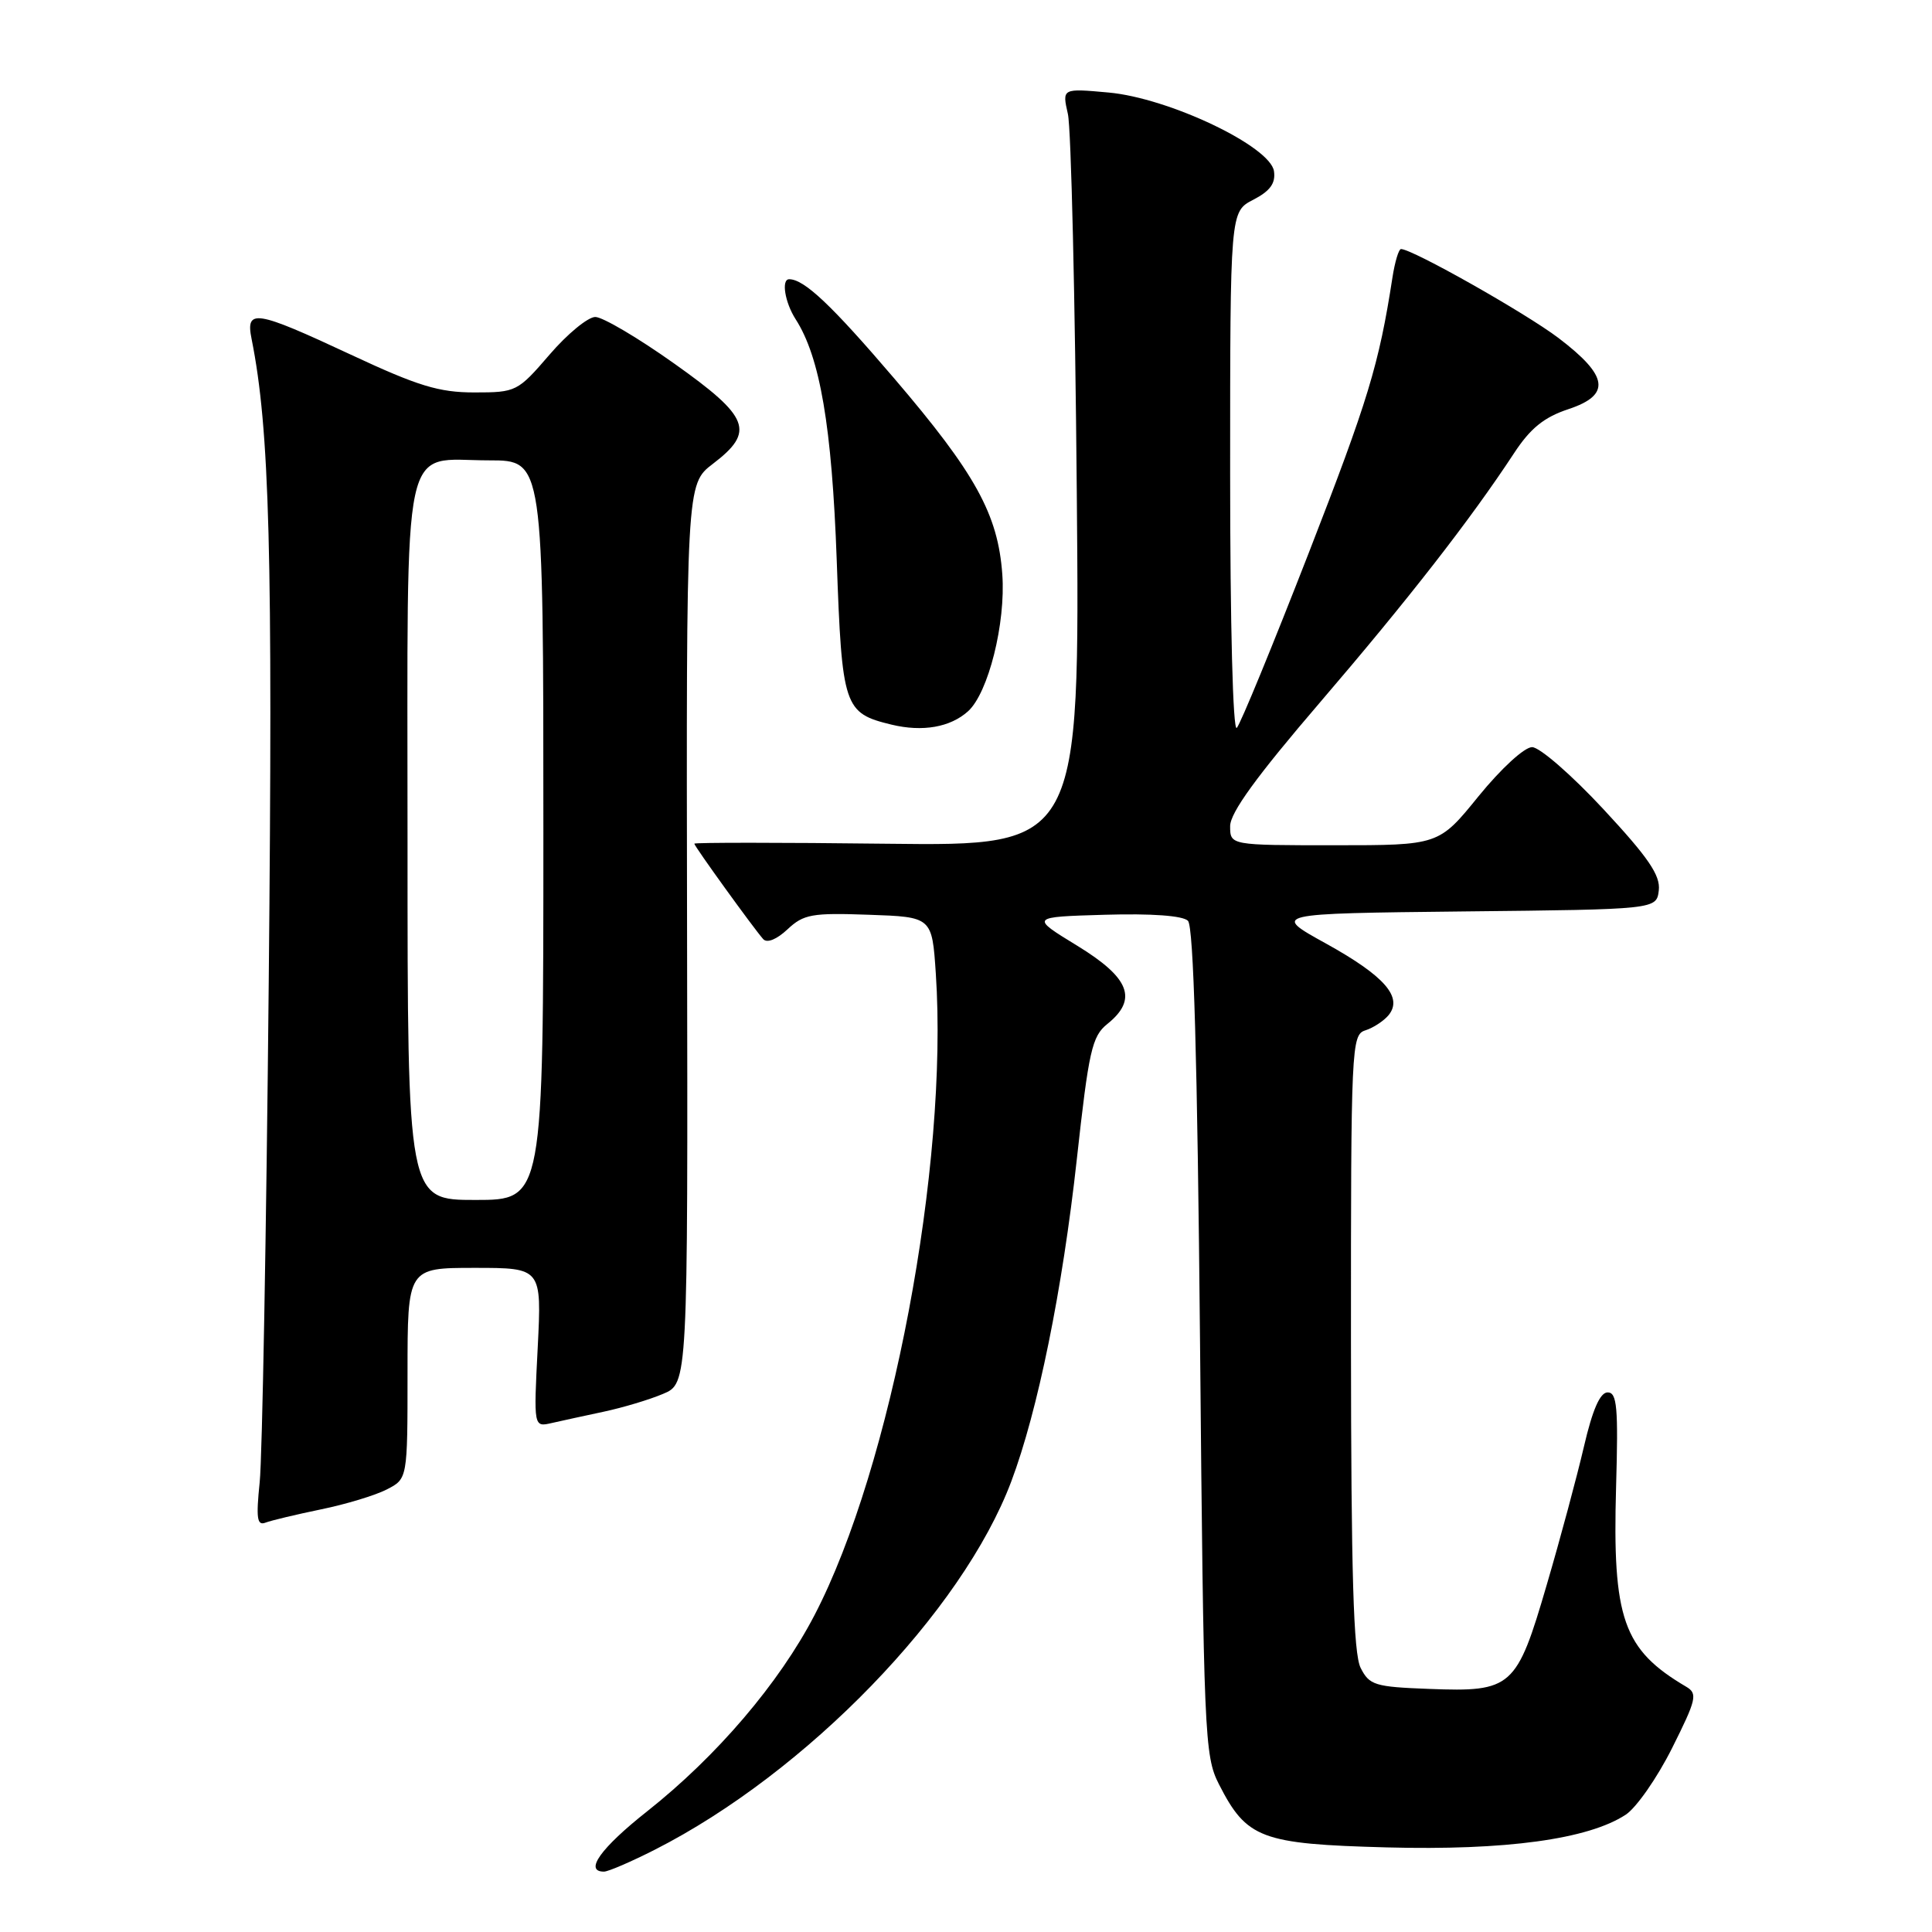 <?xml version="1.0" encoding="UTF-8" standalone="no"?>
<!DOCTYPE svg PUBLIC "-//W3C//DTD SVG 1.1//EN" "http://www.w3.org/Graphics/SVG/1.1/DTD/svg11.dtd" >
<svg xmlns="http://www.w3.org/2000/svg" xmlns:xlink="http://www.w3.org/1999/xlink" version="1.1" viewBox="0 0 256 256">
 <g >
 <path fill="currentColor"
d=" M 86.78 245.09 C 106.88 234.87 127.50 213.57 134.00 196.30 C 137.51 186.98 140.77 170.98 142.68 153.64 C 144.27 139.20 144.69 137.31 146.73 135.68 C 150.80 132.41 149.71 129.58 142.75 125.32 C 136.50 121.50 136.50 121.50 146.41 121.21 C 152.60 121.03 156.73 121.33 157.41 122.01 C 158.16 122.76 158.66 140.35 159.01 177.80 C 159.49 229.93 159.60 232.68 161.51 236.41 C 165.19 243.63 167.08 244.34 183.75 244.79 C 199.50 245.21 210.46 243.71 215.41 240.46 C 216.82 239.54 219.58 235.58 221.55 231.65 C 224.80 225.16 224.97 224.41 223.43 223.50 C 215.06 218.57 213.64 214.50 214.14 197.00 C 214.44 186.48 214.27 184.50 213.02 184.50 C 212.02 184.50 211.02 186.77 209.88 191.68 C 208.96 195.63 206.75 203.87 204.95 210.00 C 200.96 223.66 200.35 224.21 189.38 223.79 C 182.17 223.52 181.45 223.30 180.29 221.00 C 179.34 219.11 179.03 208.55 179.01 177.82 C 179.00 138.65 179.07 137.11 180.91 136.53 C 181.96 136.20 183.34 135.29 183.98 134.53 C 185.94 132.16 183.49 129.34 175.73 125.04 C 168.50 121.05 168.50 121.05 194.00 120.77 C 219.50 120.50 219.50 120.50 219.80 117.97 C 220.03 115.99 218.41 113.62 212.46 107.22 C 208.26 102.70 204.01 99.00 203.01 99.00 C 201.99 99.00 198.91 101.83 195.92 105.50 C 190.65 112.00 190.65 112.00 176.83 112.00 C 163.00 112.00 163.00 112.00 163.00 109.47 C 163.00 107.69 166.50 102.87 174.90 93.08 C 186.57 79.47 194.82 68.88 200.60 60.08 C 202.77 56.76 204.58 55.29 207.81 54.22 C 213.50 52.33 213.15 49.83 206.50 44.78 C 202.11 41.46 187.14 33.00 185.64 33.00 C 185.34 33.00 184.83 34.69 184.51 36.75 C 182.72 48.33 181.29 53.02 173.41 73.28 C 168.65 85.50 164.37 95.93 163.88 96.45 C 163.37 97.00 163.00 82.77 163.00 62.73 C 163.00 28.05 163.00 28.05 166.06 26.47 C 168.30 25.31 169.04 24.29 168.81 22.69 C 168.34 19.39 154.88 12.98 146.89 12.26 C 140.73 11.70 140.73 11.70 141.50 15.10 C 141.93 16.97 142.46 39.56 142.68 65.30 C 143.09 112.10 143.09 112.10 117.55 111.80 C 103.49 111.63 92.00 111.63 92.00 111.79 C 92.00 112.13 99.89 123.05 101.13 124.44 C 101.64 125.00 102.92 124.48 104.35 123.14 C 106.48 121.14 107.58 120.94 115.11 121.21 C 123.50 121.50 123.50 121.50 124.00 129.00 C 125.69 154.37 118.12 194.44 107.92 214.03 C 103.24 223.03 94.98 232.71 85.75 240.01 C 79.60 244.87 77.36 248.00 80.03 248.00 C 80.59 248.00 83.63 246.69 86.78 245.09 Z  M 42.53 200.00 C 45.81 199.33 49.74 198.14 51.25 197.36 C 54.00 195.95 54.00 195.95 54.00 181.97 C 54.00 168.00 54.00 168.00 62.89 168.00 C 71.78 168.00 71.78 168.00 71.25 178.56 C 70.71 189.11 70.71 189.11 73.10 188.56 C 74.42 188.26 77.54 187.58 80.03 187.05 C 82.51 186.52 86.04 185.47 87.85 184.70 C 91.15 183.32 91.15 183.32 91.04 123.74 C 90.93 64.16 90.93 64.16 94.46 61.46 C 100.09 57.17 99.35 55.27 89.32 48.16 C 84.55 44.77 79.85 42.00 78.88 42.00 C 77.91 42.00 75.17 44.25 72.81 47.00 C 68.59 51.90 68.39 52.00 62.85 52.00 C 58.17 52.00 55.38 51.15 46.50 47.00 C 33.80 41.07 32.52 40.87 33.34 44.93 C 35.73 56.89 36.16 73.14 35.61 130.04 C 35.29 163.29 34.75 193.15 34.41 196.40 C 33.92 201.16 34.06 202.19 35.17 201.76 C 35.93 201.47 39.24 200.68 42.53 200.00 Z  M 128.27 94.25 C 130.96 91.82 133.28 82.56 132.81 76.10 C 132.24 68.15 129.25 62.73 118.47 50.12 C 110.17 40.41 106.56 37.00 104.57 37.00 C 103.50 37.00 104.00 40.07 105.42 42.29 C 108.66 47.32 110.23 56.52 110.87 74.22 C 111.57 93.75 111.82 94.49 118.14 96.02 C 122.25 97.01 125.91 96.37 128.27 94.25 Z  M 54.00 111.65 C 54.00 56.55 53.05 61.00 64.83 61.00 C 72.00 61.00 72.00 61.00 72.00 110.00 C 72.00 159.00 72.00 159.00 63.00 159.00 C 54.00 159.00 54.00 159.00 54.00 111.65 Z "/>
</g>
</svg>